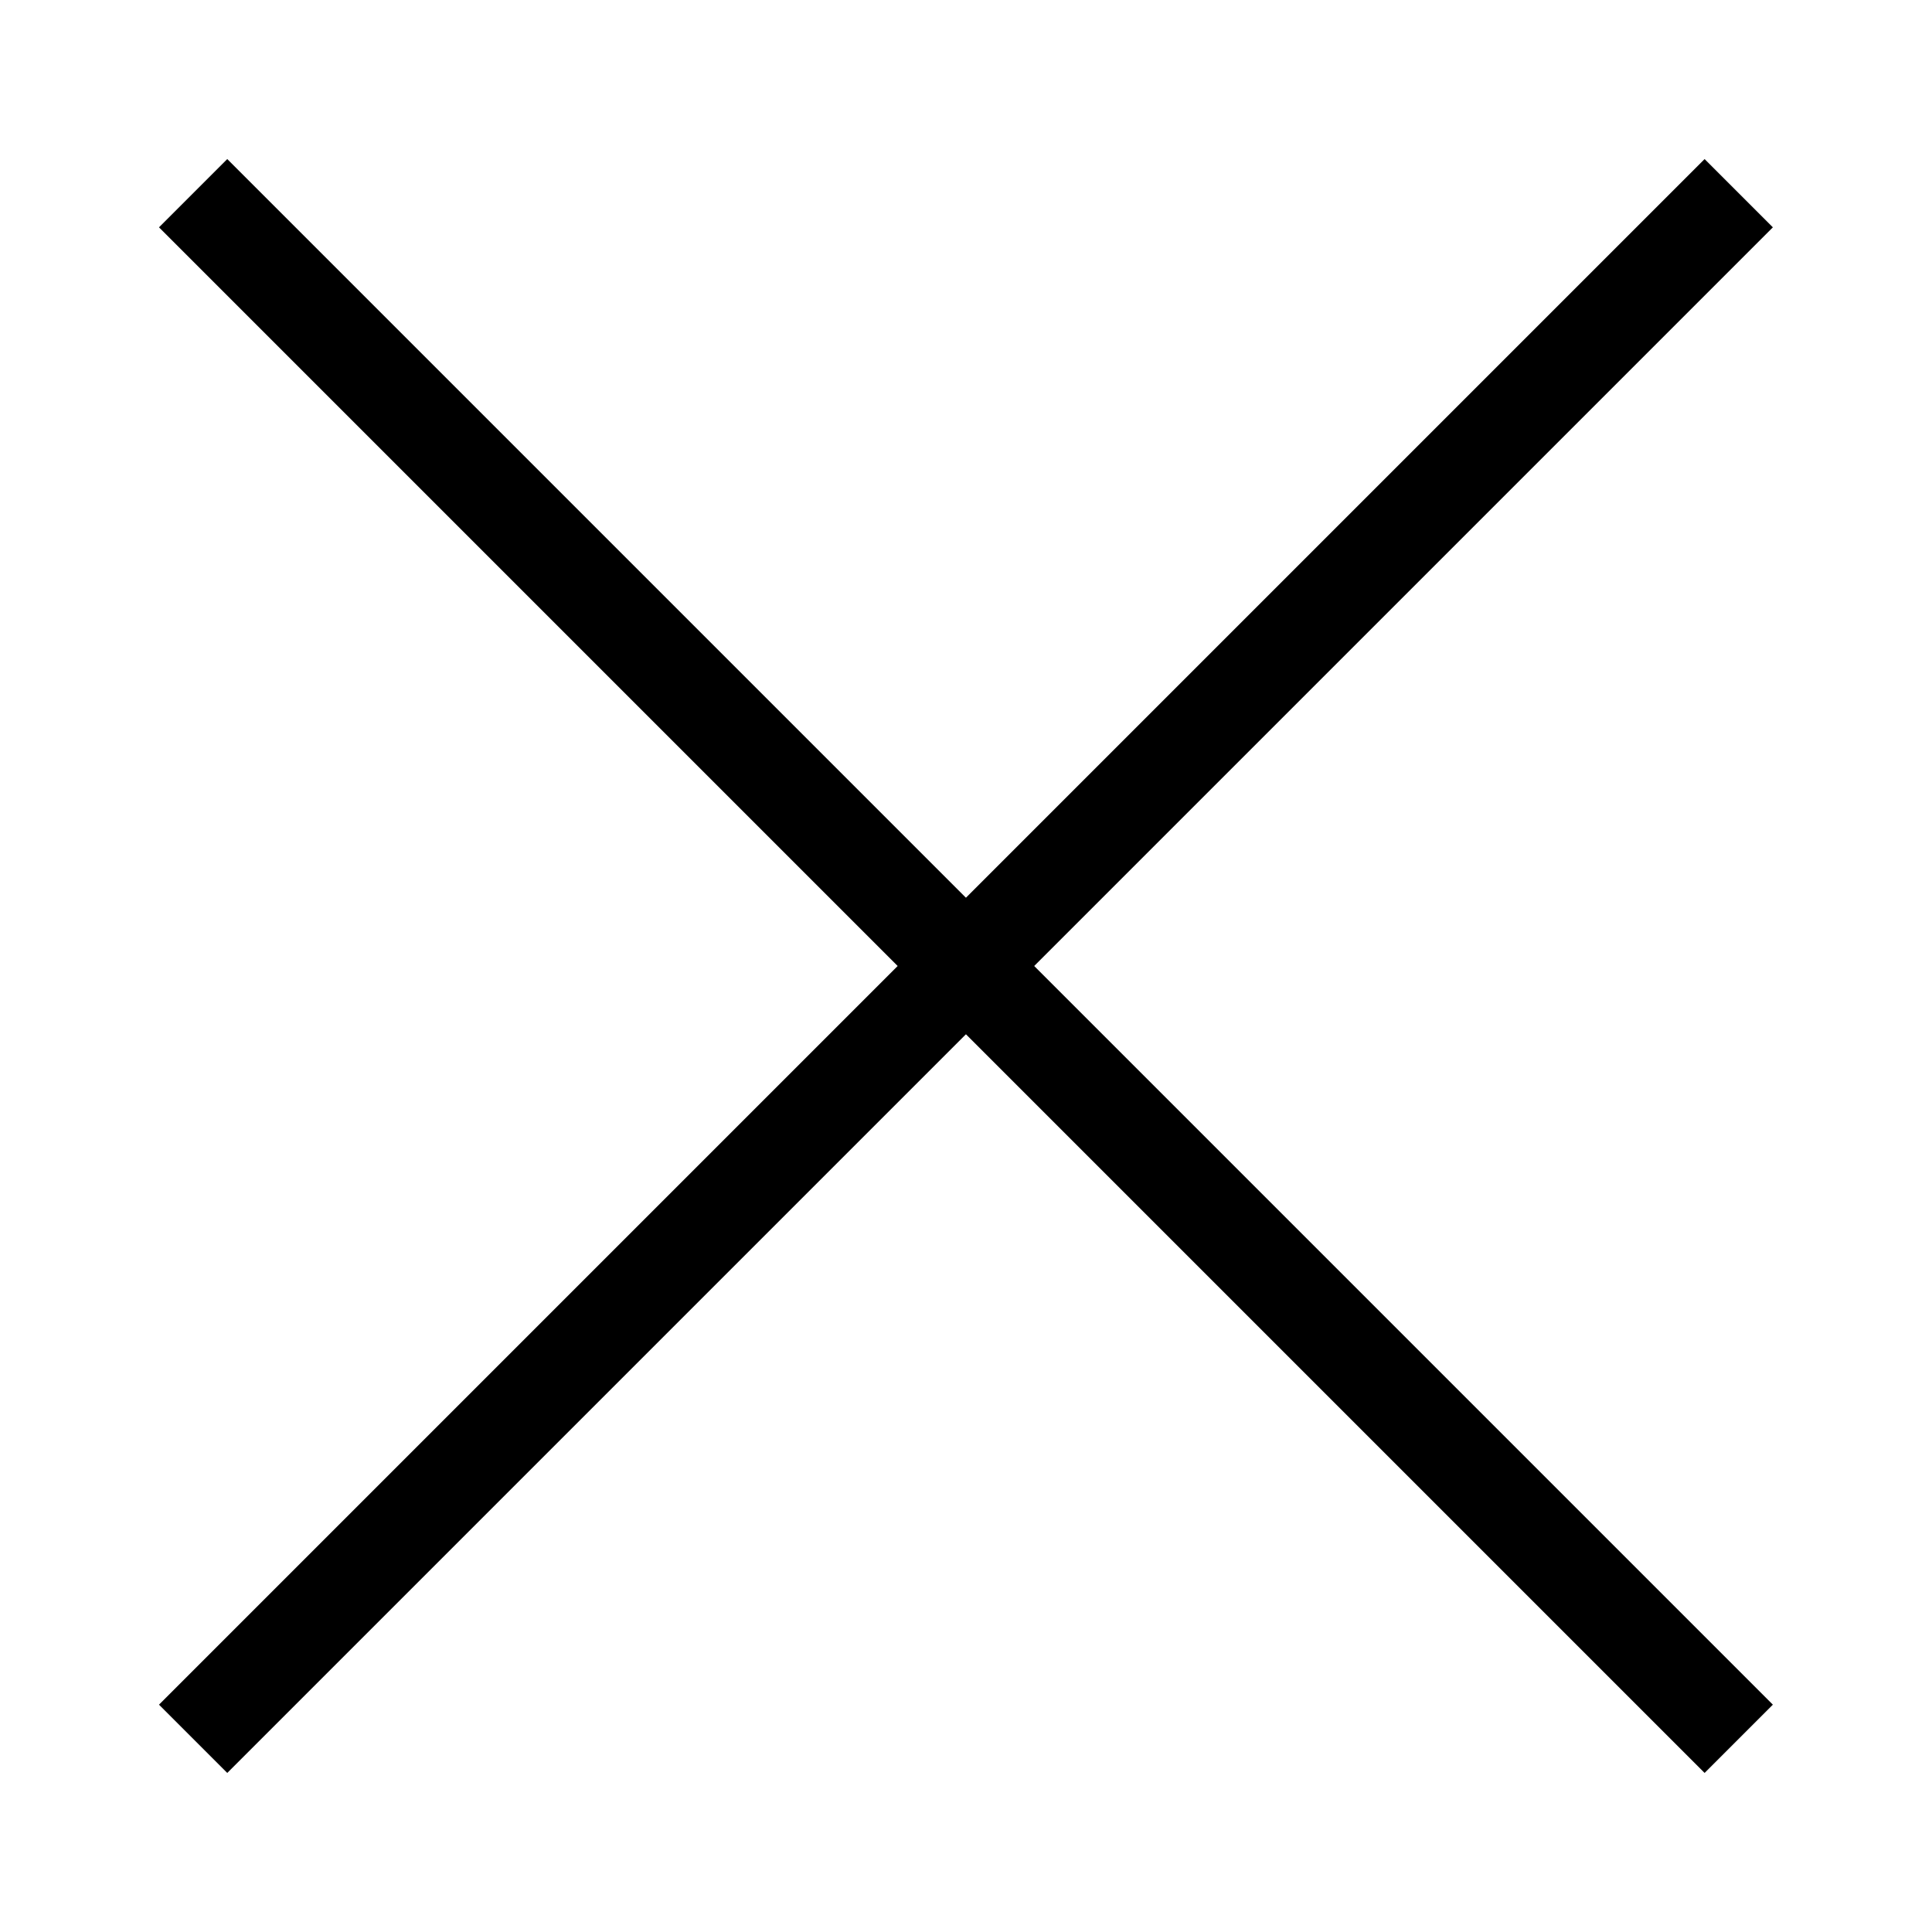 <svg xmlns="http://www.w3.org/2000/svg" width="30" height="30" viewBox="0 0 30 30" fill="none">
  <path fill-rule="evenodd" clip-rule="evenodd" d="M26.469 27.53L2.469 3.53L3.529 2.47L27.529 26.47L26.469 27.53Z" fill="black"/>
  <path fill-rule="evenodd" clip-rule="evenodd" d="M2.469 26.47L26.469 2.47L27.529 3.53L3.529 27.53L2.469 26.47Z" fill="black"/>
</svg>